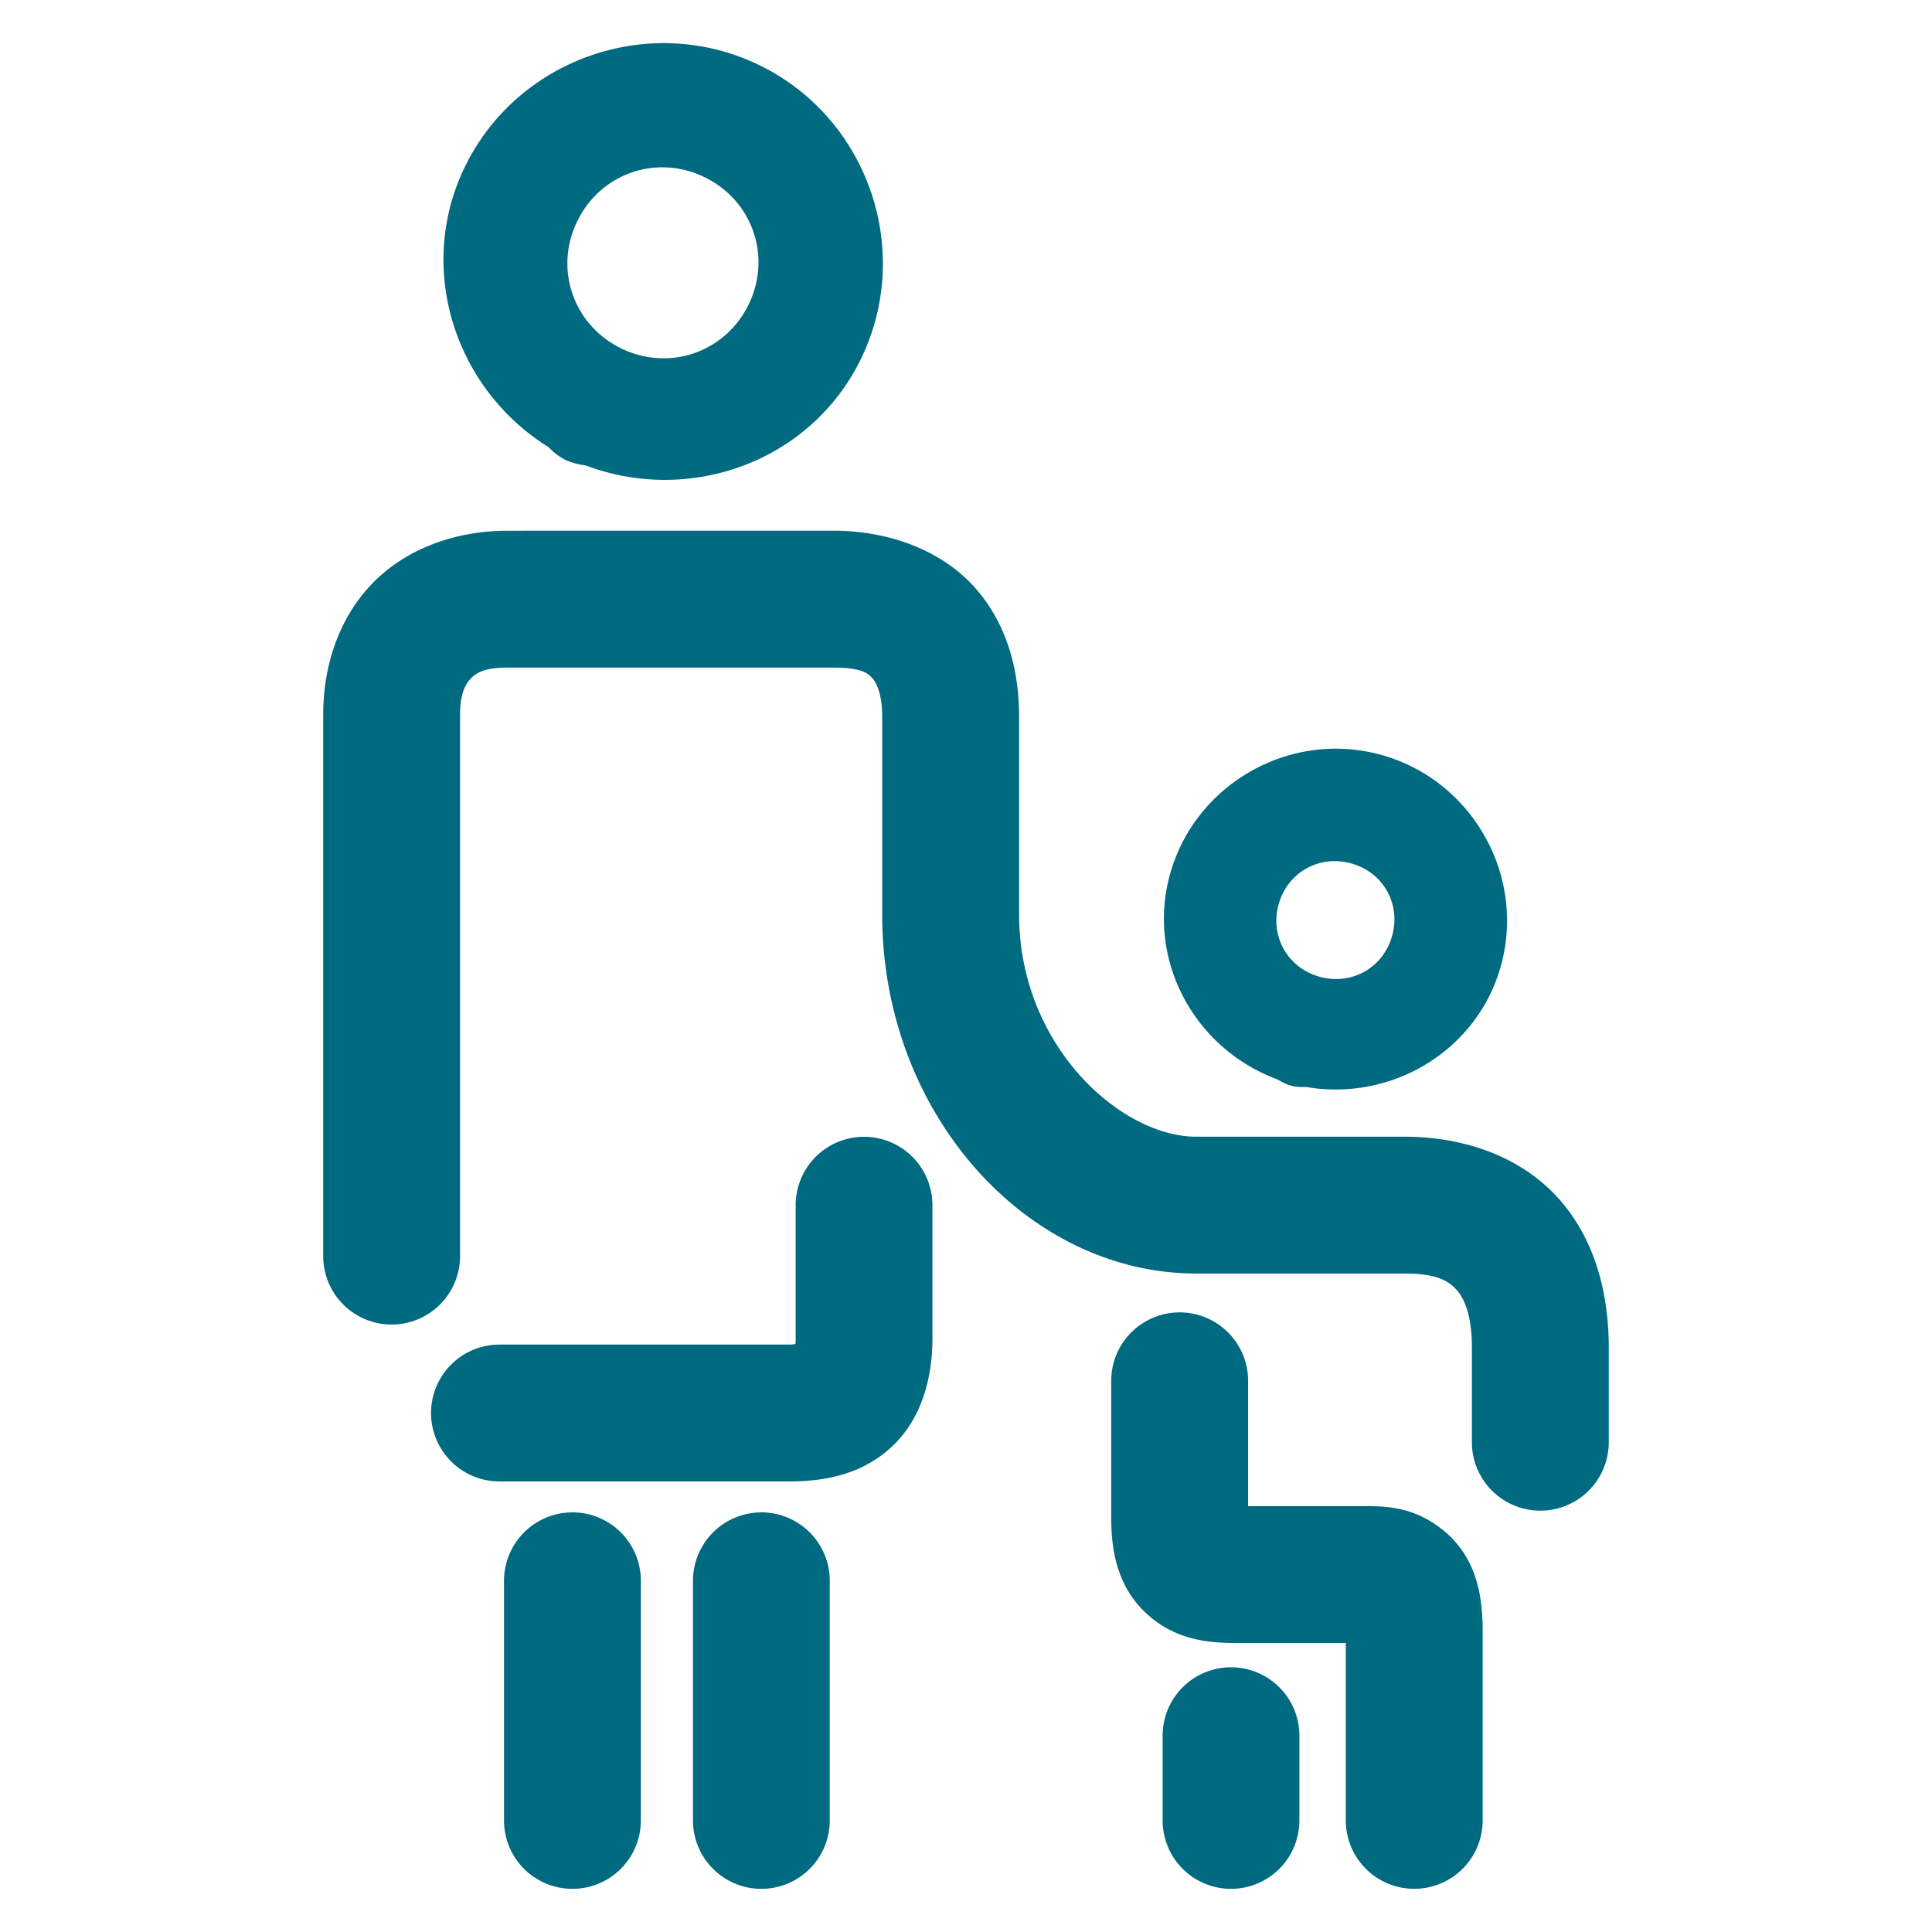 <svg xmlns="http://www.w3.org/2000/svg" width="48" height="48">
	<path d="m 16.546,1.072 c -1.324,-0.013 -2.623,0.456 -3.635,1.316 -0.539,0.459 -0.997,1.029 -1.332,1.697 -1.266,2.528 -0.307,5.558 2.053,7.027 a 1.549,1.551 85 0 0 0.365,0.287 c 0.002,0.001 0.003,0.005 0.006,0.006 a 1.549,1.551 85 0 0 0.045,0.021 1.549,1.551 85 0 0 0.037,0.018 c 0.005,0.003 0.012,0.001 0.018,0.004 a 1.549,1.551 85 0 0 0.441,0.113 c 2.6,0.984 5.592,-0.091 6.838,-2.629 C 22.699,6.248 21.582,2.962 18.899,1.635 18.145,1.262 17.34,1.08 16.546,1.072 Z m 0.064,3.09 c 0.306,0.02 0.614,0.102 0.91,0.248 1.185,0.586 1.658,1.977 1.076,3.162 -0.582,1.185 -1.97,1.662 -3.16,1.086 a 1.549,1.551 85 0 0 -0.033,-0.018 C 14.223,8.045 13.763,6.651 14.354,5.471 14.798,4.585 15.692,4.102 16.61,4.162 Z M 12.604,13.186 c -1.287,0 -2.522,0.446 -3.361,1.318 -0.84,0.873 -1.213,2.064 -1.213,3.252 V 31.207 a 1.7,1.7 0 0 0 1.701,1.701 1.7,1.7 0 0 0 1.699,-1.701 V 17.756 c 0,-0.516 0.132,-0.758 0.264,-0.895 0.132,-0.137 0.333,-0.275 0.91,-0.275 h 8.096 c 0.73,0 0.876,0.152 0.984,0.277 0.108,0.126 0.234,0.423 0.234,0.939 v 4.916 c 0,4.967 3.612,8.922 7.797,8.922 h 5.178 c 0.8,0 1.092,0.184 1.287,0.396 0.195,0.212 0.389,0.629 0.389,1.441 v 2.354 a 1.7,1.7 0 0 0 1.701,1.701 1.7,1.7 0 0 0 1.699,-1.701 v -2.354 c 0,-1.384 -0.359,-2.735 -1.285,-3.742 -0.926,-1.008 -2.321,-1.494 -3.791,-1.494 h -5.178 c -1.857,0 -4.396,-2.248 -4.396,-5.523 v -4.916 c 0,-1.061 -0.251,-2.223 -1.062,-3.162 -0.811,-0.939 -2.124,-1.455 -3.557,-1.455 z m 20.42,5.418 c -1.248,0.049 -2.422,0.652 -3.193,1.621 -0.343,0.431 -0.606,0.935 -0.762,1.494 -0.595,2.137 0.611,4.34 2.664,5.096 a 1.399,1.401 85 0 0 0.221,0.115 c 0.018,0.005 0.029,0.018 0.047,0.023 a 1.399,1.401 85 0 0 0.072,0.018 1.399,1.401 85 0 0 0.07,0.02 c 0.017,0.004 0.033,-2.03e-4 0.051,0.004 a 1.399,1.401 85 0 0 0.012,0.002 1.399,1.401 85 0 0 0.242,0.008 c 2.155,0.372 4.302,-0.929 4.859,-3.074 0.584,-2.248 -0.776,-4.581 -3.021,-5.184 -0.421,-0.113 -0.846,-0.159 -1.262,-0.143 z m 0.238,2.795 c 0.098,0.007 0.198,0.022 0.297,0.049 0.792,0.212 1.241,0.985 1.035,1.777 -0.206,0.792 -0.975,1.252 -1.77,1.053 a 1.399,1.401 85 0 0 -0.031,-0.008 1.399,1.401 85 0 0 -0.02,-0.006 c -0.788,-0.226 -1.225,-1.008 -1.006,-1.797 0.11,-0.394 0.359,-0.702 0.68,-0.885 0.241,-0.137 0.522,-0.204 0.814,-0.184 z m -11.795,6.844 a 1.7,1.7 0 0 0 -1.699,1.701 v 3.311 c 0,0.097 -0.003,0.088 -0.006,0.137 -0.055,0.006 -0.069,0.014 -0.176,0.014 h -7.176 a 1.7,1.7 0 0 0 -1.701,1.701 1.7,1.7 0 0 0 1.701,1.699 h 7.176 c 0.815,0 1.762,-0.132 2.539,-0.834 0.778,-0.702 1.041,-1.748 1.041,-2.717 v -3.311 a 1.7,1.7 0 0 0 -1.699,-1.701 z m 7.84,4.363 a 1.7,1.7 0 0 0 -1.699,1.701 v 3.396 c 0,0.753 0.119,1.68 0.865,2.375 0.746,0.695 1.599,0.742 2.291,0.742 h 2.672 v 4.406 a 1.7,1.7 0 0 0 1.701,1.701 1.7,1.7 0 0 0 1.699,-1.701 V 40.514 c 0,-0.807 -0.129,-1.776 -0.934,-2.457 C 35.099,37.376 34.31,37.42 33.718,37.42 H 31.009 v -3.113 a 1.7,1.7 0 0 0 -1.701,-1.701 z m -15.086,4.969 a 1.7,1.7 0 0 0 -1.699,1.699 v 5.953 a 1.7,1.7 0 0 0 1.699,1.701 1.7,1.7 0 0 0 1.701,-1.701 V 39.274 A 1.7,1.7 0 0 0 14.222,37.574 Z m 4.695,0 a 1.7,1.7 0 0 0 -1.699,1.699 v 5.953 a 1.7,1.7 0 0 0 1.699,1.701 1.7,1.7 0 0 0 1.699,-1.701 V 39.274 A 1.7,1.7 0 0 0 18.917,37.574 Z m 11.668,3.848 a 1.7,1.7 0 0 0 -1.699,1.699 v 2.105 a 1.7,1.7 0 0 0 1.699,1.701 1.7,1.7 0 0 0 1.699,-1.701 v -2.105 a 1.7,1.7 0 0 0 -1.699,-1.699 z" fill="#006A80"/>
</svg>
